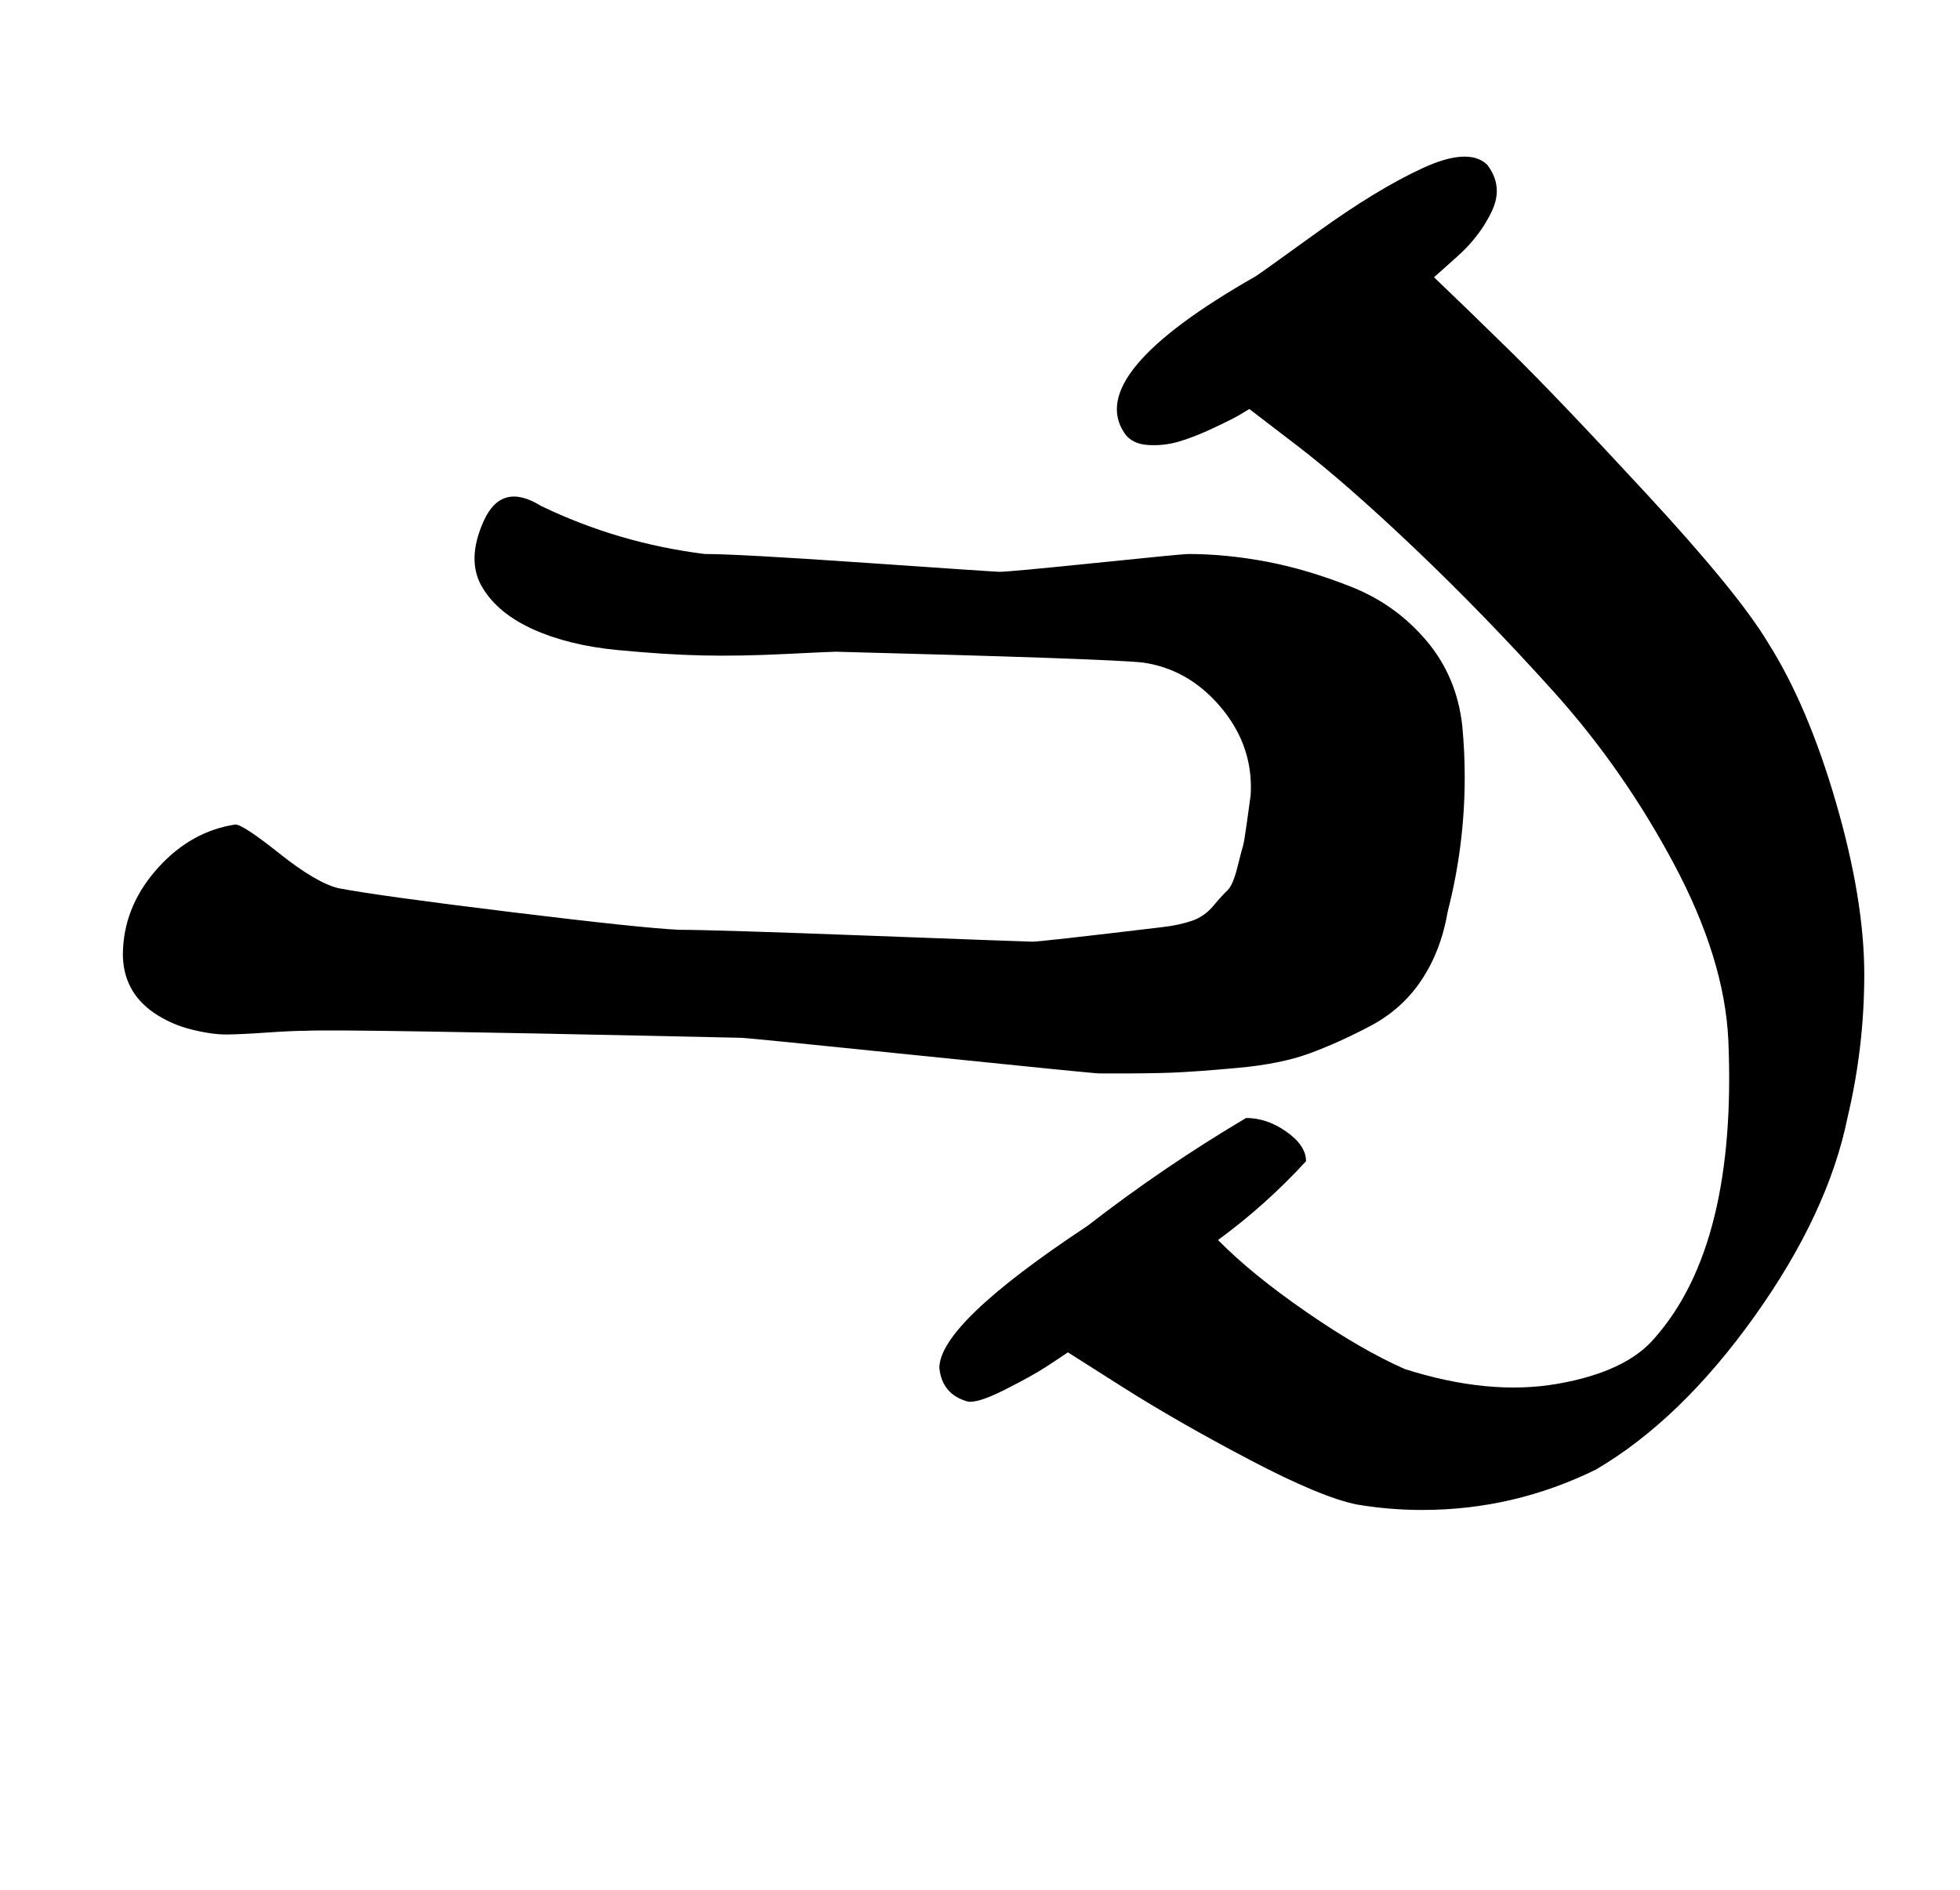 <?xml version="1.0" standalone="no"?>
<!DOCTYPE svg PUBLIC "-//W3C//DTD SVG 1.1//EN" "http://www.w3.org/Graphics/SVG/1.1/DTD/svg11.dtd" >
<svg xmlns="http://www.w3.org/2000/svg" xmlns:xlink="http://www.w3.org/1999/xlink" version="1.1" viewBox="-10 0 1037 1000">
  <g transform="matrix(1 0 0 -1 0 800)">
   <path fill="currentColor"
d="M362.828 506.857q17.75 0 85.821 -4.715q68.071 -4.714 70.179 -4.714q5.107 0 51.036 4.714q45.928 4.715 48.678 4.715q20.207 0 41.688 -4.074t44.86 -13.36q23.379 -9.287 39.577 -28.408q16.198 -19.12 19.018 -45.301
q1.27 -13.419 1.27 -26.912q0 -36.116 -8.984 -71.088q-3.493 -20.628 -13.787 -36.176q-10.295 -15.549 -27.188 -24.447q-16.894 -8.899 -32.16 -14.5t-38.059 -7.666t-34.905 -2.524q-12.114 -0.46 -32.056 -0.411
q-4.17 0.011 -6.131 0.011q-3.144 0 -94.857 9.429t-94.857 9.429q-0.679 0 -54.746 1.183q-54.067 1.184 -109.745 2.11q-55.679 0.927 -65.794 0.421q-6.96 0 -20.426 -0.941q-13.467 -0.941 -21.238 -1.023
q-7.771 -0.081 -18.727 2.64q-10.955 2.722 -20.182 9.04q-16.113 11.352 -16.113 31.064q0 1.469 0.113 2.937q1.276 23.559 18.689 42.73q17.413 19.17 40.74 22.698q4.022 0 23.444 -15.452
q19.422 -15.453 31.127 -18.262q21.621 -4.108 91.286 -12.629q69.665 -8.521 89 -9.371q17.893 0 101.25 -3.143q83.357 -3.144 85.607 -3.144q4.328 0 68.856 7.715q8.678 1.011 15.382 3.288q6.704 2.276 11.387 7.873
q4.683 5.598 7.542 8.267t5.239 12.177q2.381 9.508 2.994 11.38t2.291 14.101q1.677 12.229 1.737 12.629q0.143 2.17 0.143 4.365q0 23.951 -16.785 43.266q-16.784 19.314 -40.501 22.655q-19.552 2.031 -162.285 5.714
q-2.482 0 -26.679 -1.201q-24.197 -1.2 -43.973 -0.766q-19.776 0.435 -45.144 2.883q-25.366 2.448 -44.109 10.822t-26.953 21.977q-8.928 14.441 0.502 35.426t30.355 8.003q40.787 -19.706 86.571 -25.429zM748.715 653.286
q15.846 -15.084 40.295 -39.041q24.448 -23.957 72.553 -76.014q48.105 -52.058 63.724 -78.089q21.142 -33.31 36.103 -84.808q14.962 -51.498 14.962 -90.952q0 -38.202 -8.78 -75.383q-10.319 -50.924 -49.331 -105.589
q-39.011 -54.666 -83.811 -80.982q-43.502 -21.415 -91.989 -21.415q-17.261 0 -34.297 2.844q-18.921 3.683 -57.206 23.825q-38.286 20.143 -67.111 38.444l-28.825 18.302q-4.643 -3.199 -11.843 -7.871q-7.201 -4.672 -21.648 -11.972
t-19.652 -6.157q-13.445 3.811 -14.857 17.714q0 23.393 78.286 75.144q40.209 31.206 84 57.143q11.075 0 21.395 -7.302q10.319 -7.303 10.319 -15.556q-21.222 -23.155 -46.571 -41.714q17.752 -18.061 46.718 -38.069
q28.965 -20.008 52.14 -30.217q44.476 -14.145 80.821 -7.786q36.346 6.359 51.464 24.357q43.48 49.408 38.857 157.429q-2 43.12 -28.839 93.384q-26.839 50.265 -63.714 91.2q-36.876 40.935 -73.466 75.712t-62 54.24
l-25.41 19.464q-2.126 -1.334 -5.733 -3.431q-3.607 -2.098 -13.362 -6.682q-9.756 -4.583 -17.934 -7.033t-16.654 -1.881t-12.316 6.169q-21.452 31.463 69.429 83.144q1.413 0.808 32.648 23.359
q31.236 22.552 55.465 33.757q24.229 11.206 34.173 2.026q8.867 -11.354 2.646 -24.624q-6.223 -13.27 -18.434 -24.18z" />
  </g>

</svg>
